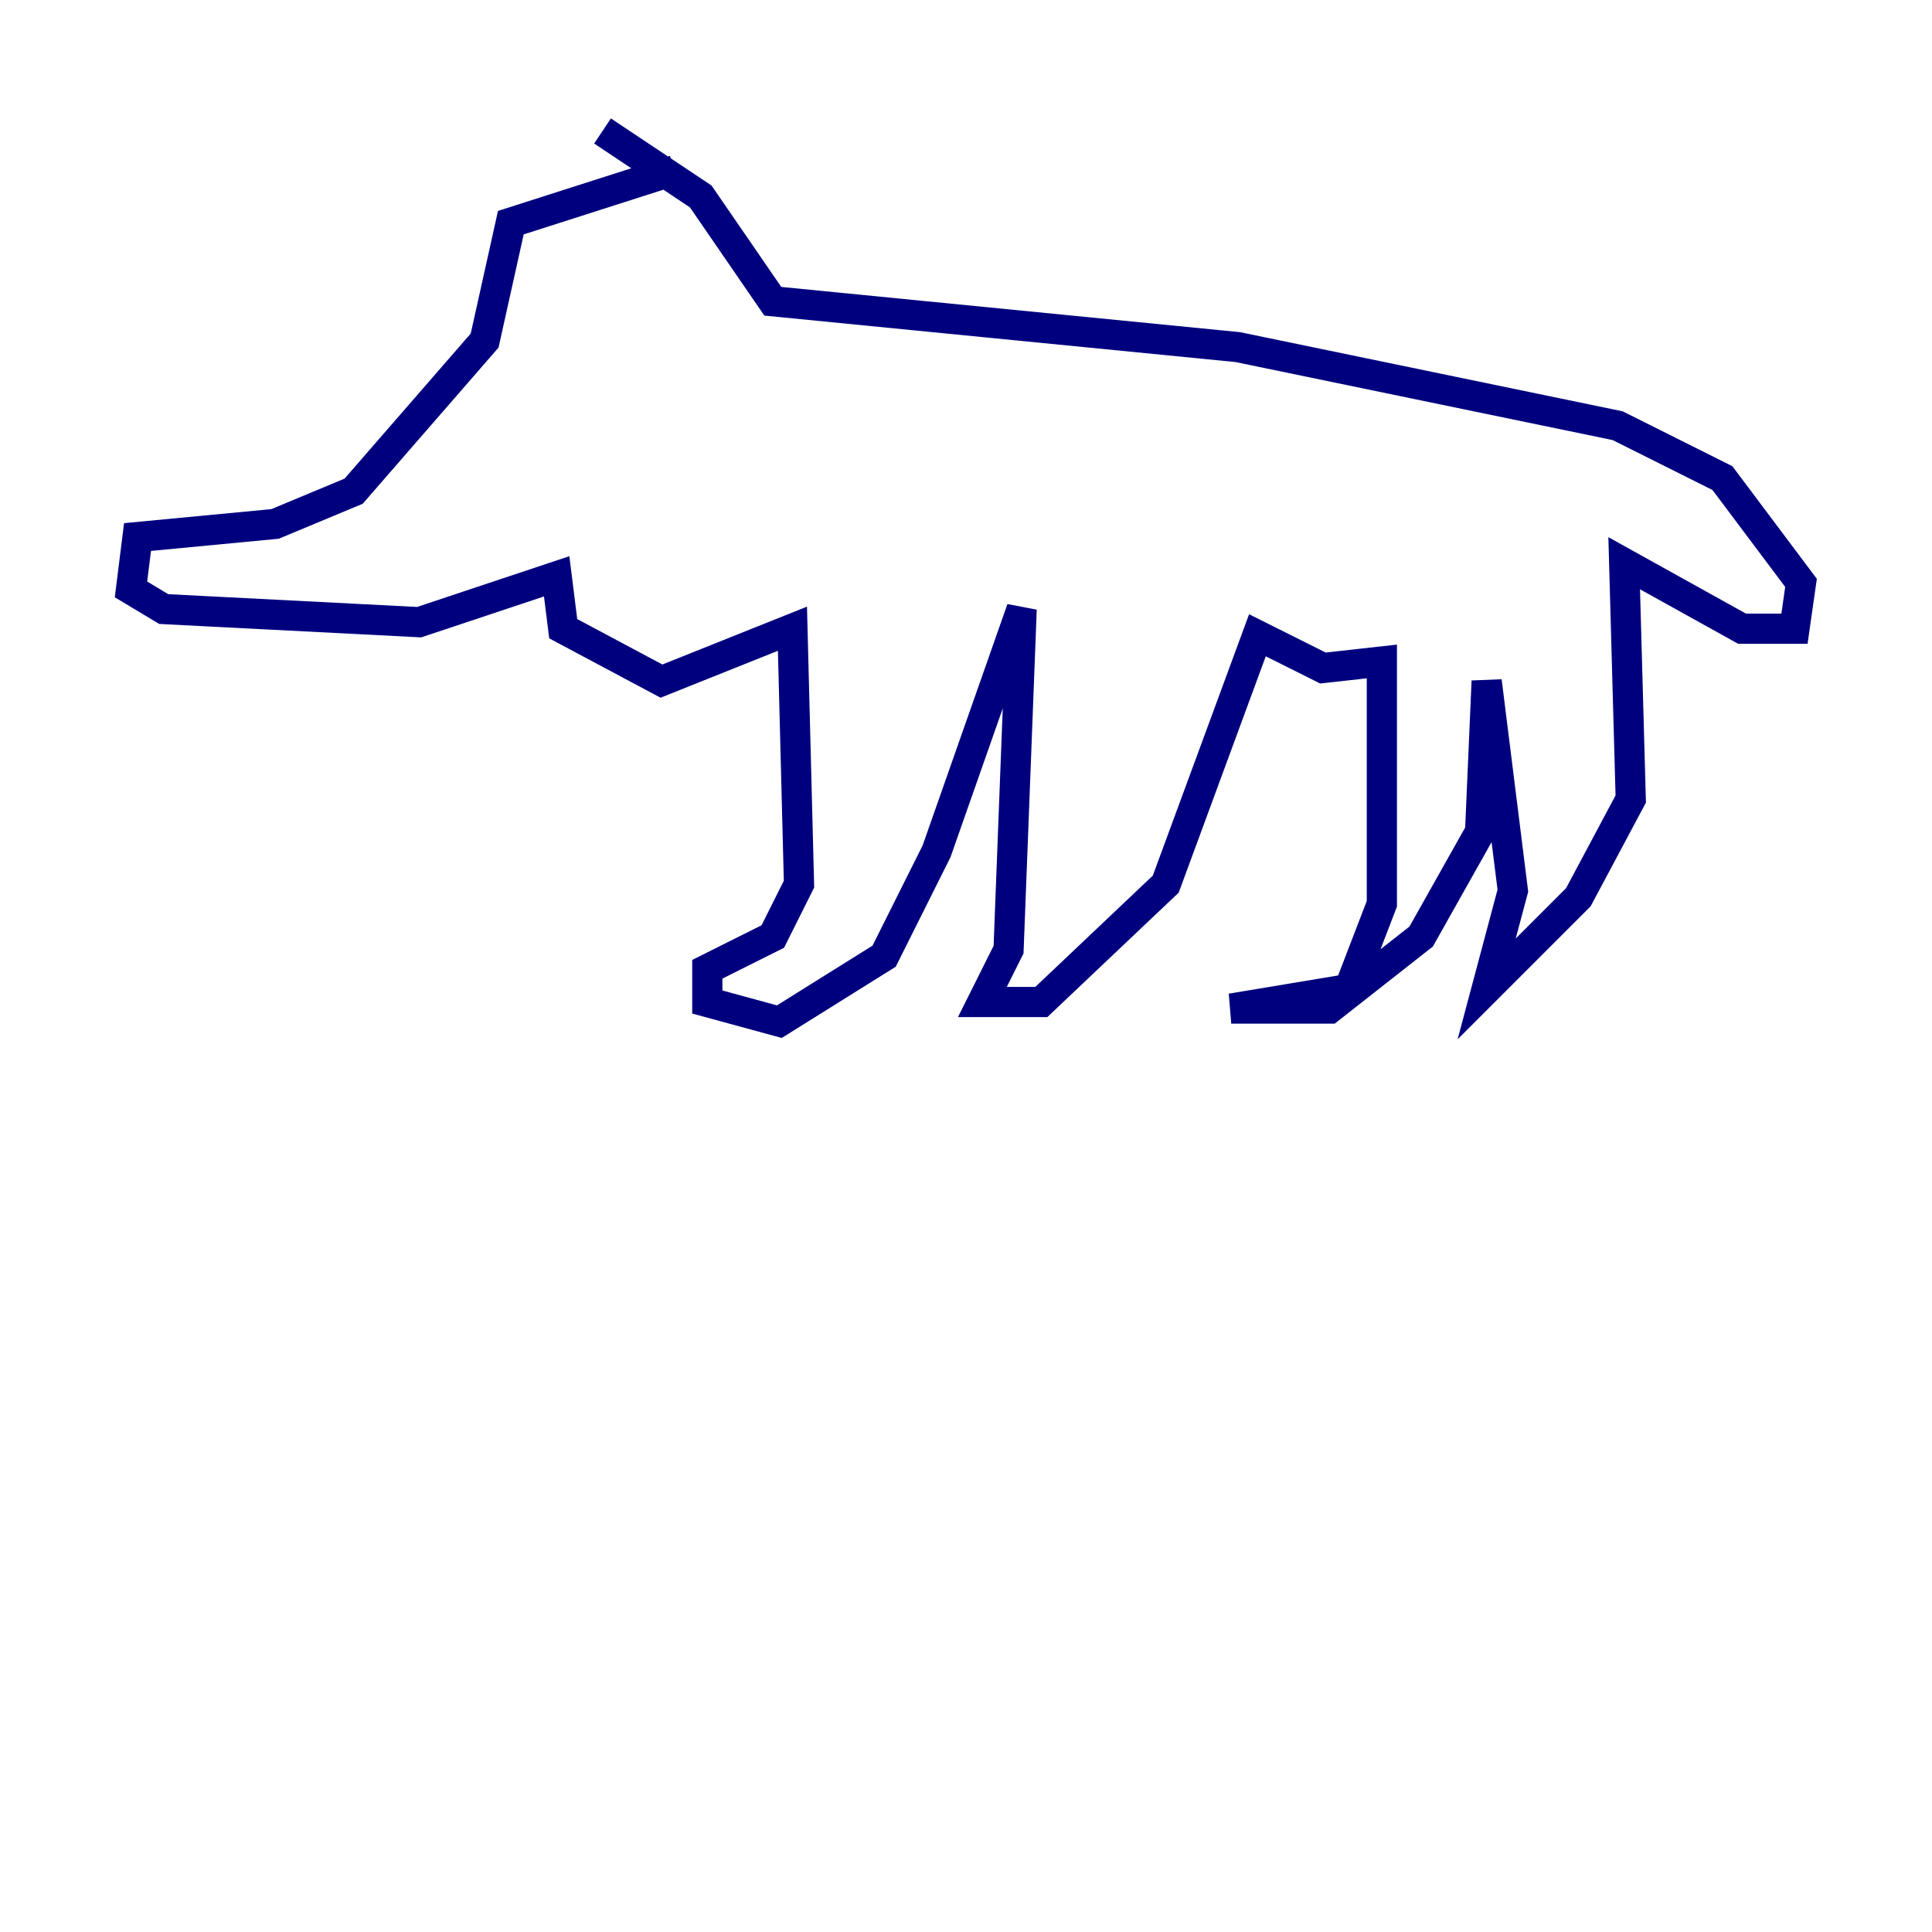 <?xml version="1.0" encoding="utf-8" ?>
<svg baseProfile="tiny" height="128" version="1.2" viewBox="0,0,128,128" width="128" xmlns="http://www.w3.org/2000/svg" xmlns:ev="http://www.w3.org/2001/xml-events" xmlns:xlink="http://www.w3.org/1999/xlink"><defs /><polyline fill="none" points="44.691,11.281 33.844,14.752 32.108,22.563 23.43,32.542 18.224,34.712 9.112,35.58 8.678,39.051 10.848,40.352 27.77,41.22 36.881,38.183 37.315,41.654 43.824,45.125 52.502,41.654 52.936,58.576 51.2,62.047 46.861,64.217 46.861,66.386 51.634,67.688 58.576,63.349 62.047,56.407 67.688,40.352 66.82,62.915 65.085,66.386 68.99,66.386 77.234,58.576 83.308,42.088 87.647,44.258 91.552,43.824 91.552,59.878 89.383,65.519 81.573,66.82 88.081,66.82 94.156,62.047 98.061,55.105 98.495,45.125 100.231,59.01 98.495,65.519 104.57,59.444 108.041,52.936 107.607,37.315 115.417,41.654 118.888,41.654 119.322,38.617 114.115,31.675 107.173,28.203 82.007,22.997 51.2,19.959 46.427,13.017 39.919,8.678" stroke="#00007f" stroke-width="2" /></svg>